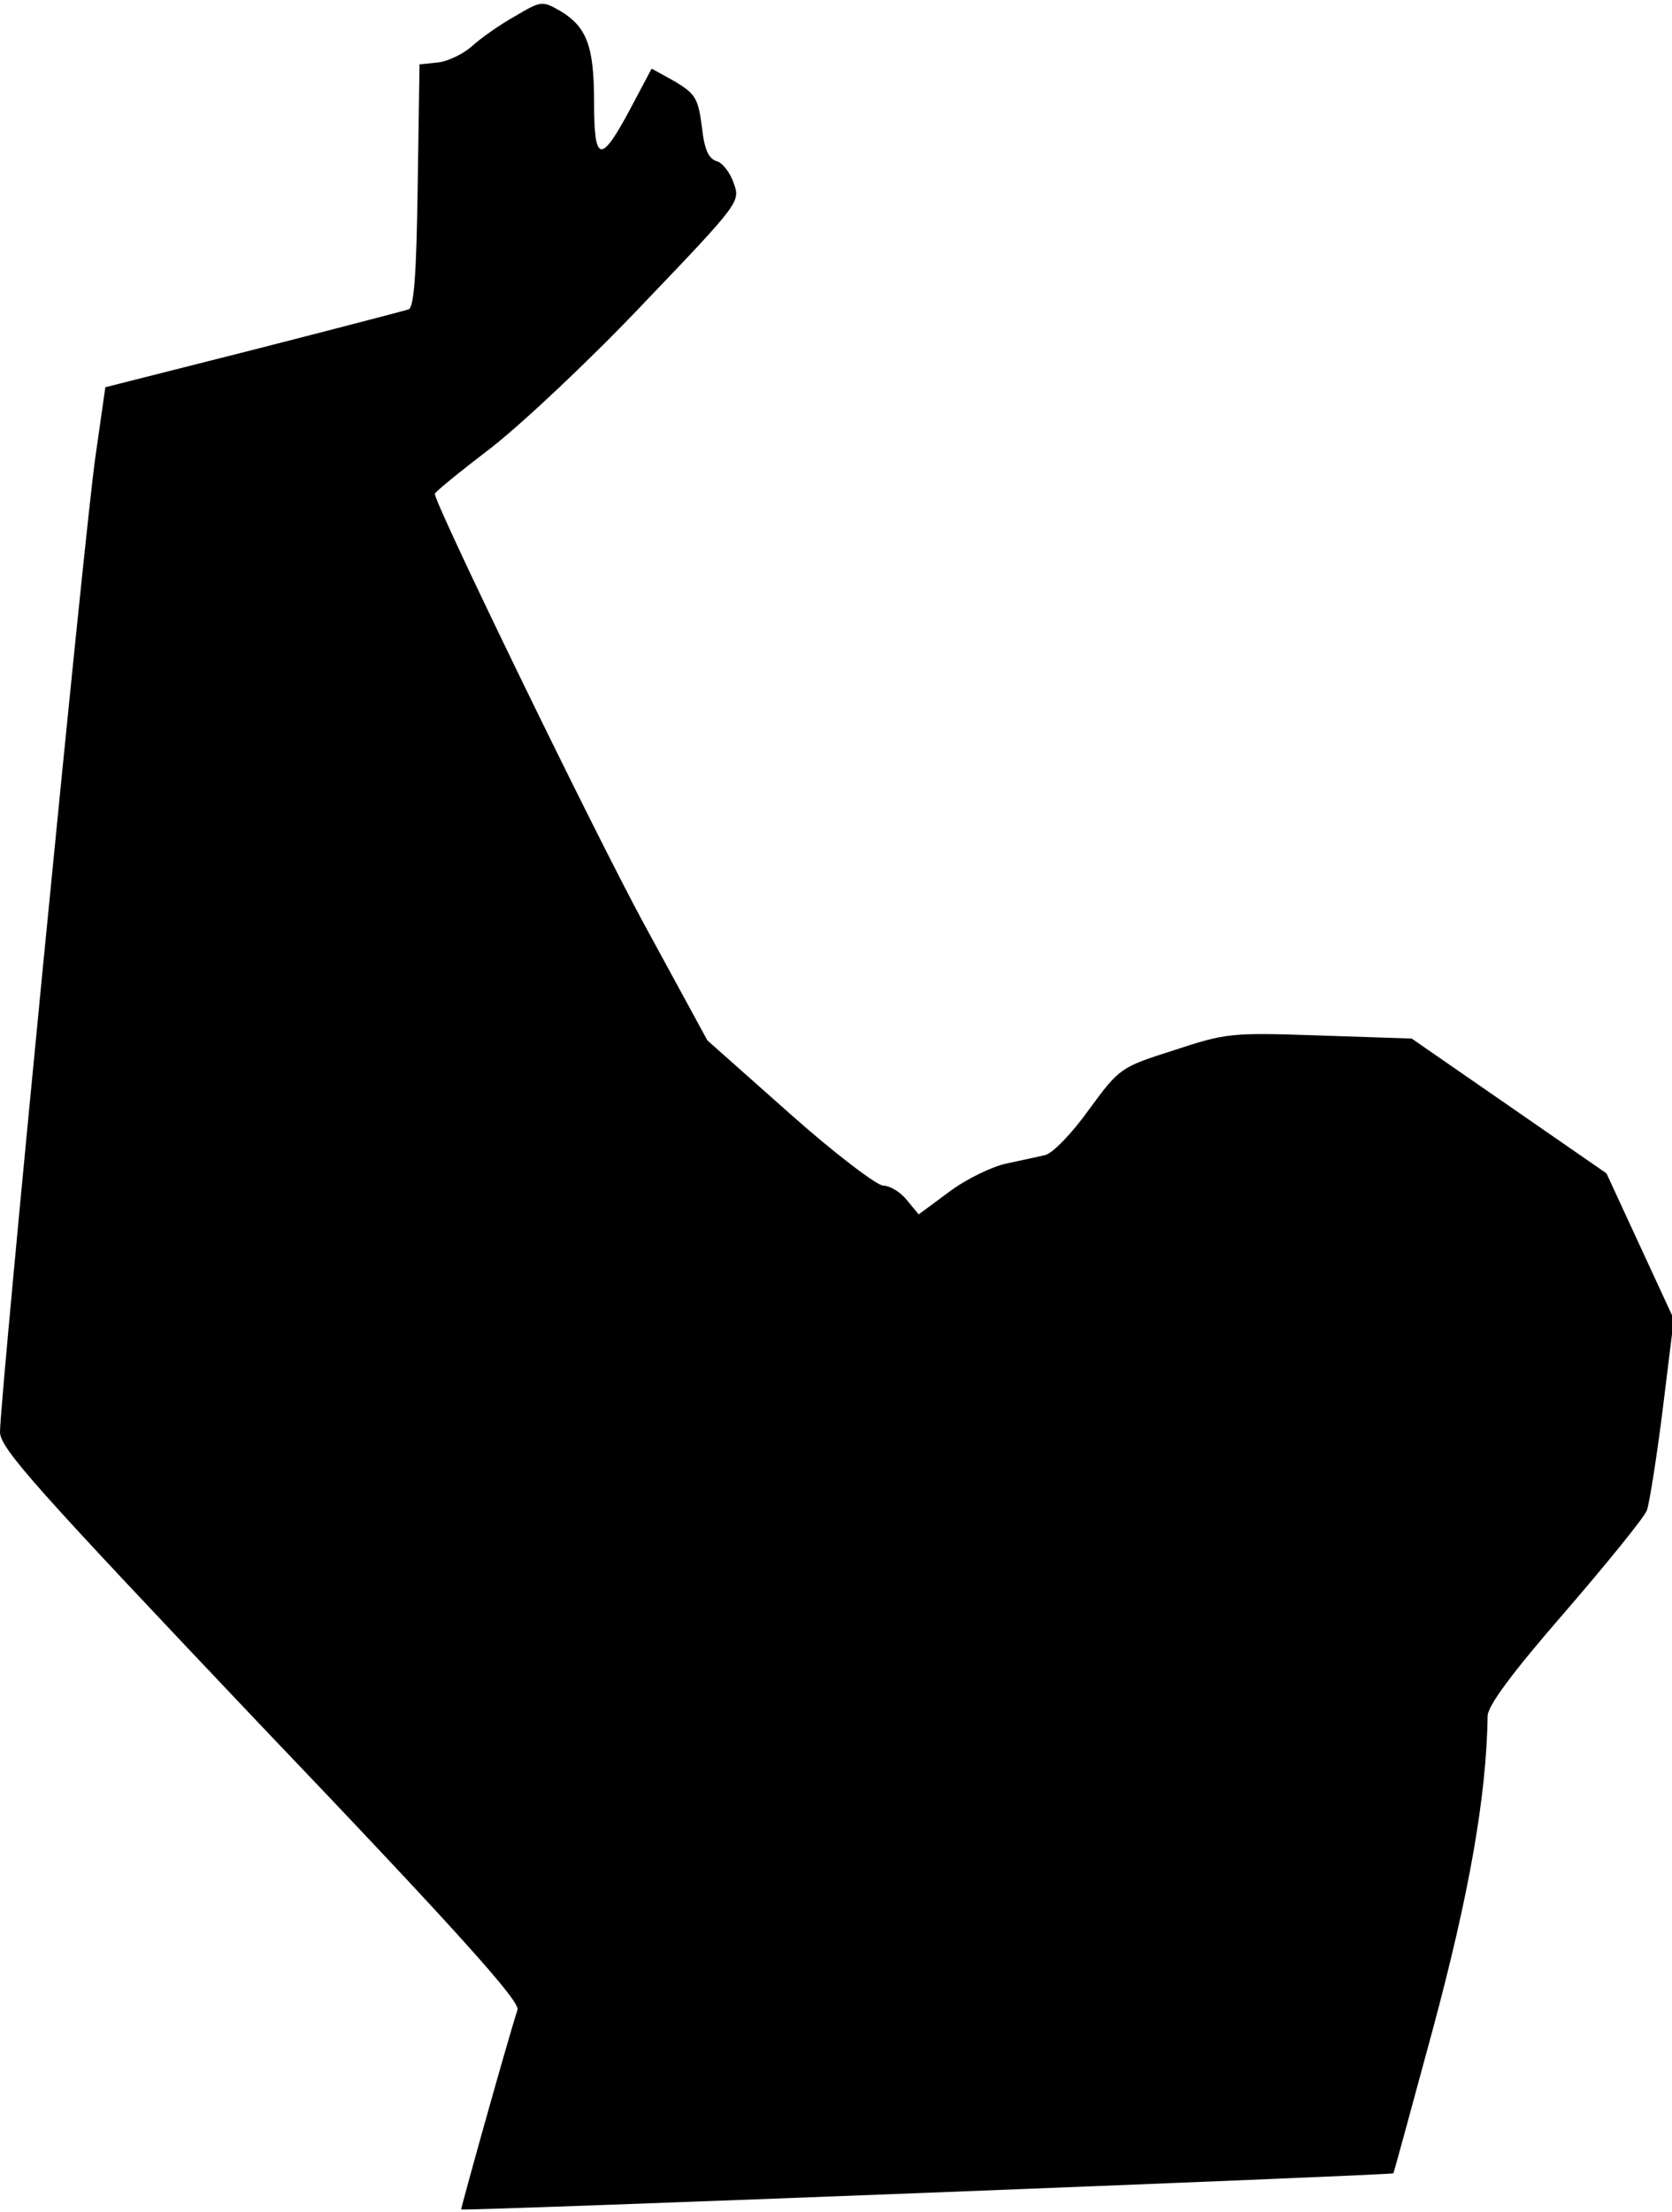 <?xml version="1.0" standalone="no"?>
<!DOCTYPE svg PUBLIC "-//W3C//DTD SVG 20010904//EN"
 "http://www.w3.org/TR/2001/REC-SVG-20010904/DTD/svg10.dtd">
<svg version="1.0" xmlns="http://www.w3.org/2000/svg"
 width="273pt" height="361pt" viewBox="0 0 273 361"
 preserveAspectRatio="xMidYMid meet">
<g transform="translate(0,361) scale(0.1,-0.1)"
fill="#000000" stroke="none">
<path fill="#000000" stroke="none" d="M840 3583 c-25 -14 -56 -36 -70 -49
-14 -12 -38 -24 -55 -26 l-30 -3 -3 -198 c-2 -145 -6 -199 -15 -202 -6 -2
-121 -32 -254 -66 l-241 -61 -16 -112 c-17 -113 -156 -1538 -156 -1593 0 -27
58 -91 425 -478 322 -337 424 -451 420 -465 -18 -56 -93 -325 -92 -326 3 -3
1520 56 1522 59 1 1 30 108 65 237 58 216 87 376 89 510 1 17 40 70 127 170
69 80 129 154 133 165 4 11 16 86 26 166 l18 146 -55 119 -55 119 -159 110
-159 110 -150 5 c-145 5 -153 4 -238 -24 -88 -28 -89 -29 -139 -97 -27 -38
-59 -71 -71 -74 -12 -3 -41 -9 -64 -14 -23 -5 -65 -25 -93 -46 l-50 -37 -19
23 c-10 13 -28 24 -39 24 -10 0 -80 53 -153 118 l-134 119 -104 191 c-85 157
-341 684 -341 701 0 3 42 37 93 76 50 39 163 145 249 236 156 163 157 165 146
195 -6 18 -19 34 -28 36 -13 4 -20 19 -24 56 -6 47 -11 54 -44 74 l-38 21 -34
-64 c-49 -92 -60 -91 -60 9 0 92 -12 123 -55 149 -30 17 -31 17 -75 -9z"/>
</g>
</svg>
